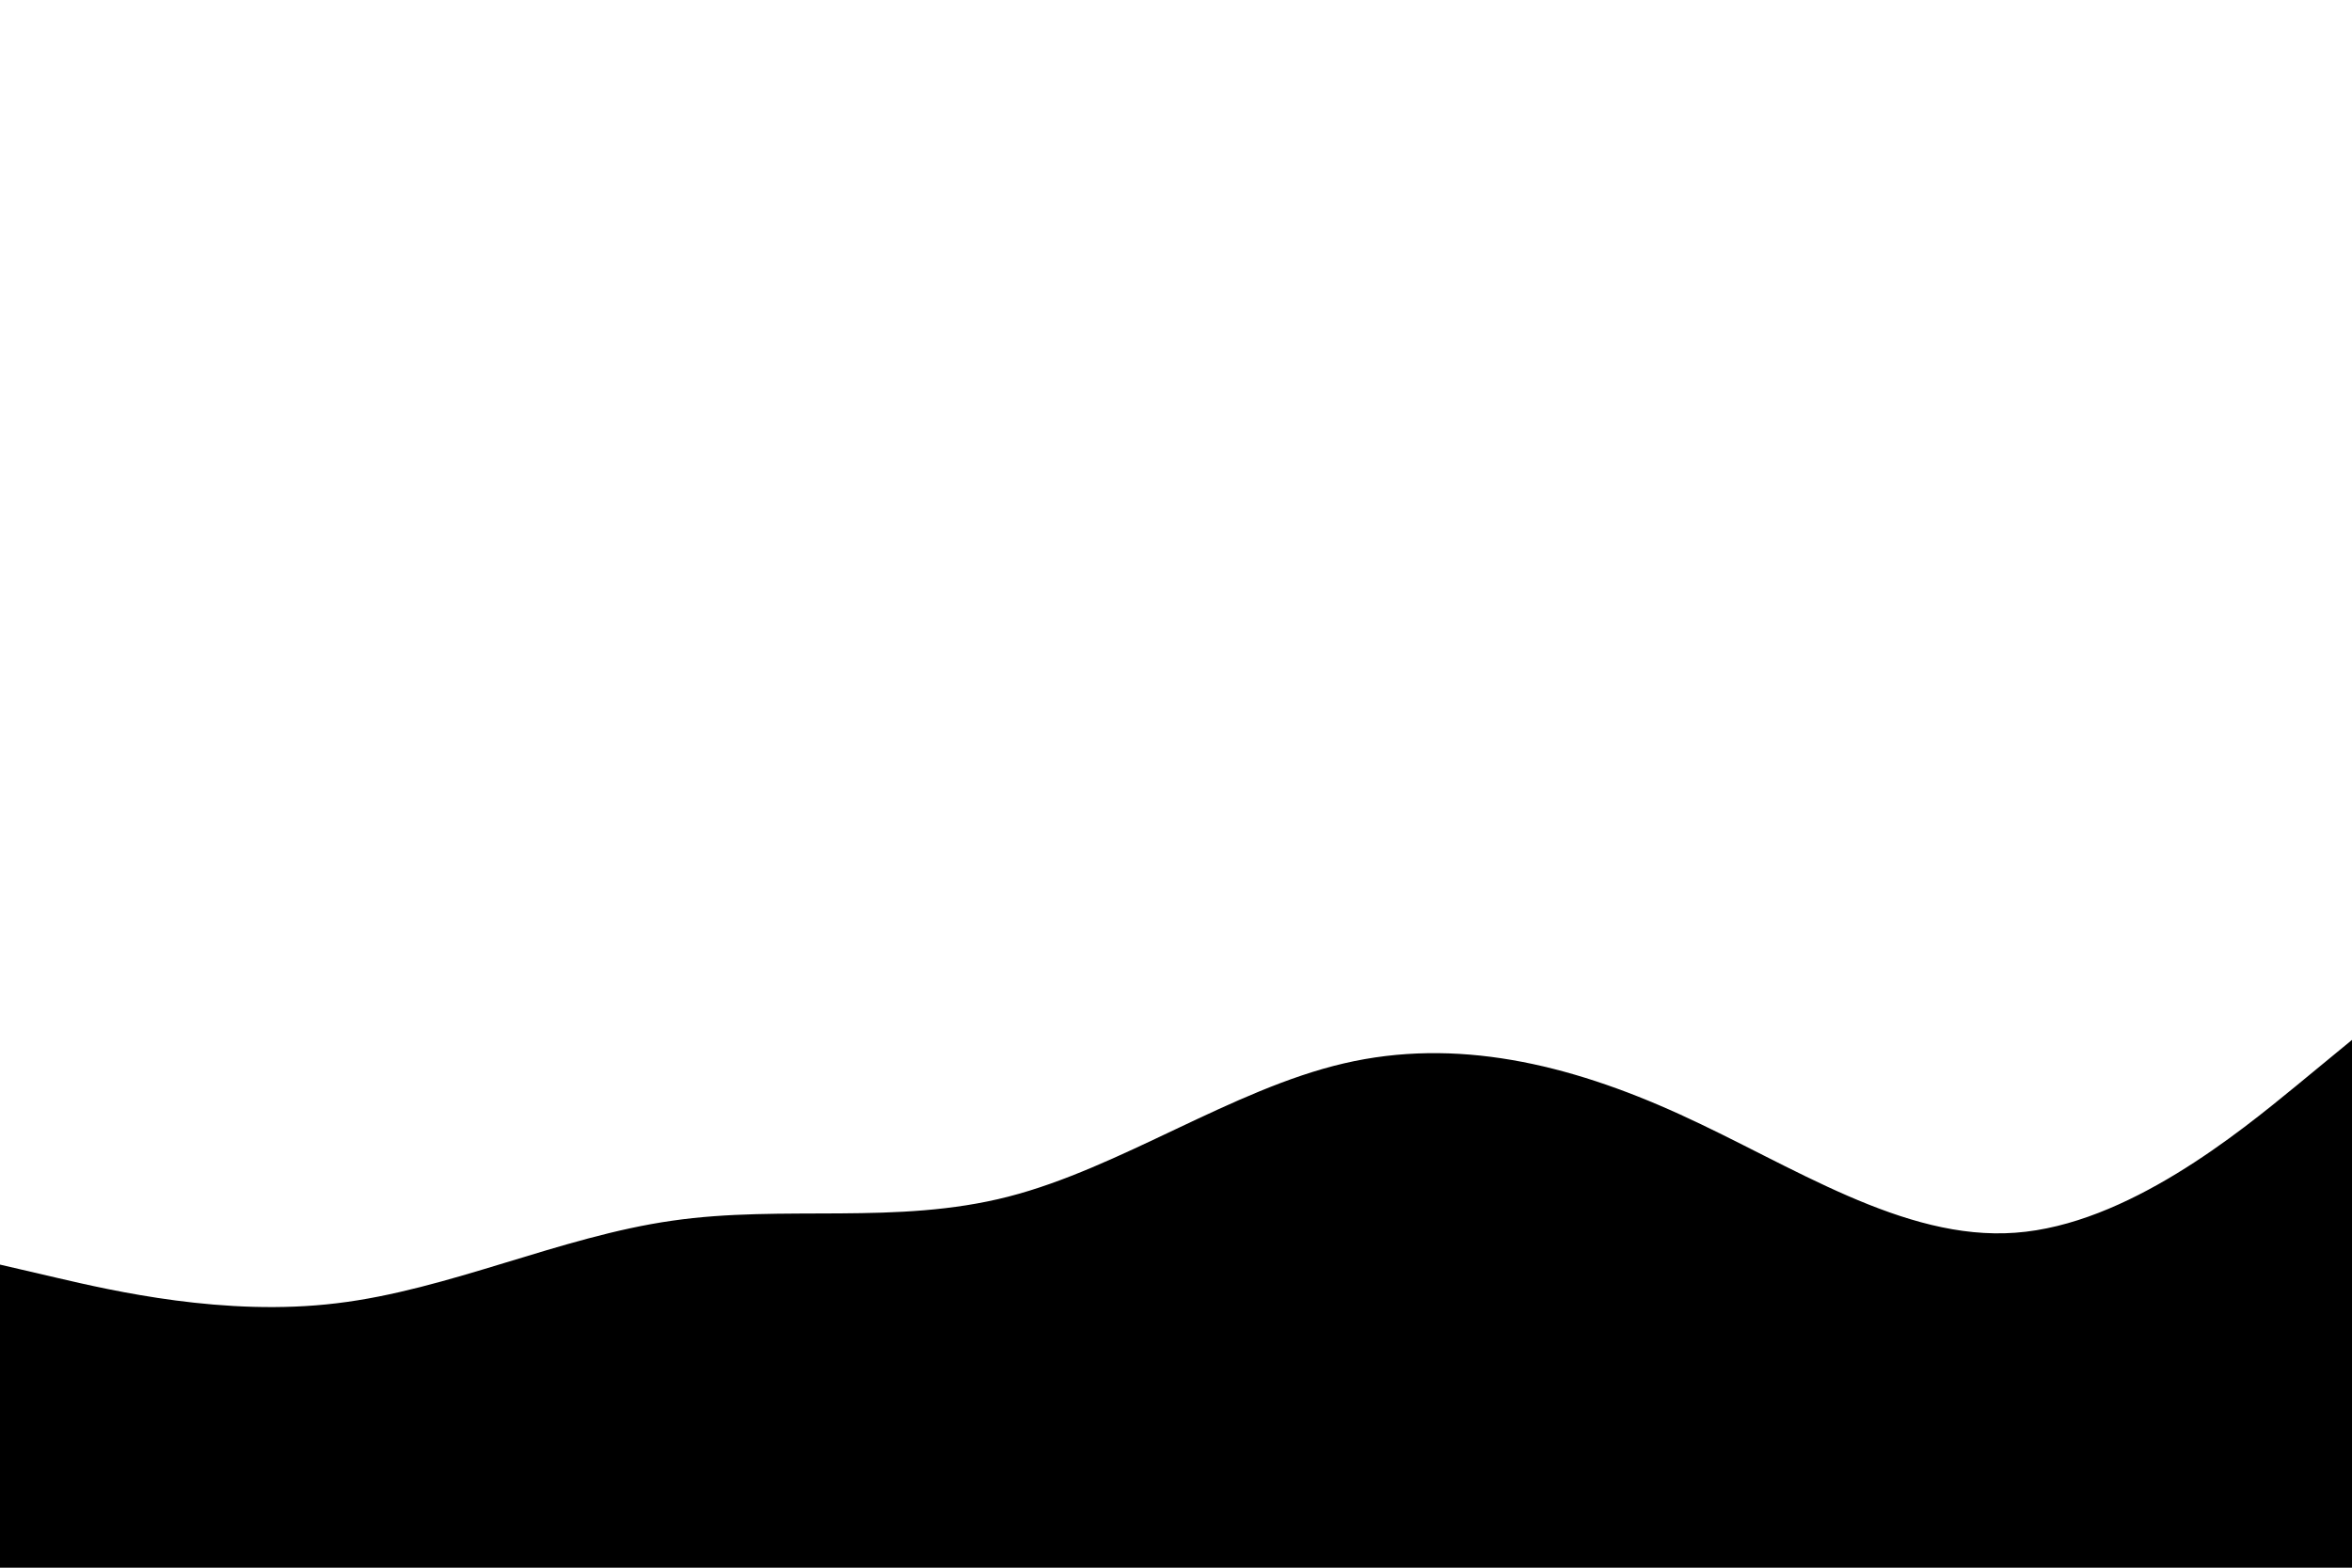 <svg id="visual" viewBox="0 0 900 600" width="900" height="600" xmlns="http://www.w3.org/2000/svg" xmlns:xlink="http://www.w3.org/1999/xlink" version="1.1"><path d="M0 484L21.5 489C43 494 86 504 128.8 498.8C171.7 493.7 214.3 473.3 257.2 467.2C300 461 343 469 385.8 458C428.7 447 471.3 417 514.2 407C557 397 600 407 642.8 426.5C685.7 446 728.3 475 771.2 471.8C814 468.7 857 433.3 878.5 415.7L900 398L900 601L878.5 601C857 601 814 601 771.2 601C728.3 601 685.7 601 642.8 601C600 601 557 601 514.2 601C471.3 601 428.7 601 385.8 601C343 601 300 601 257.2 601C214.3 601 171.7 601 128.8 601C86 601 43 601 21.5 601L0 601Z" fill="#000000" stroke-linecap="round" stroke-linejoin="miter"></path></svg>